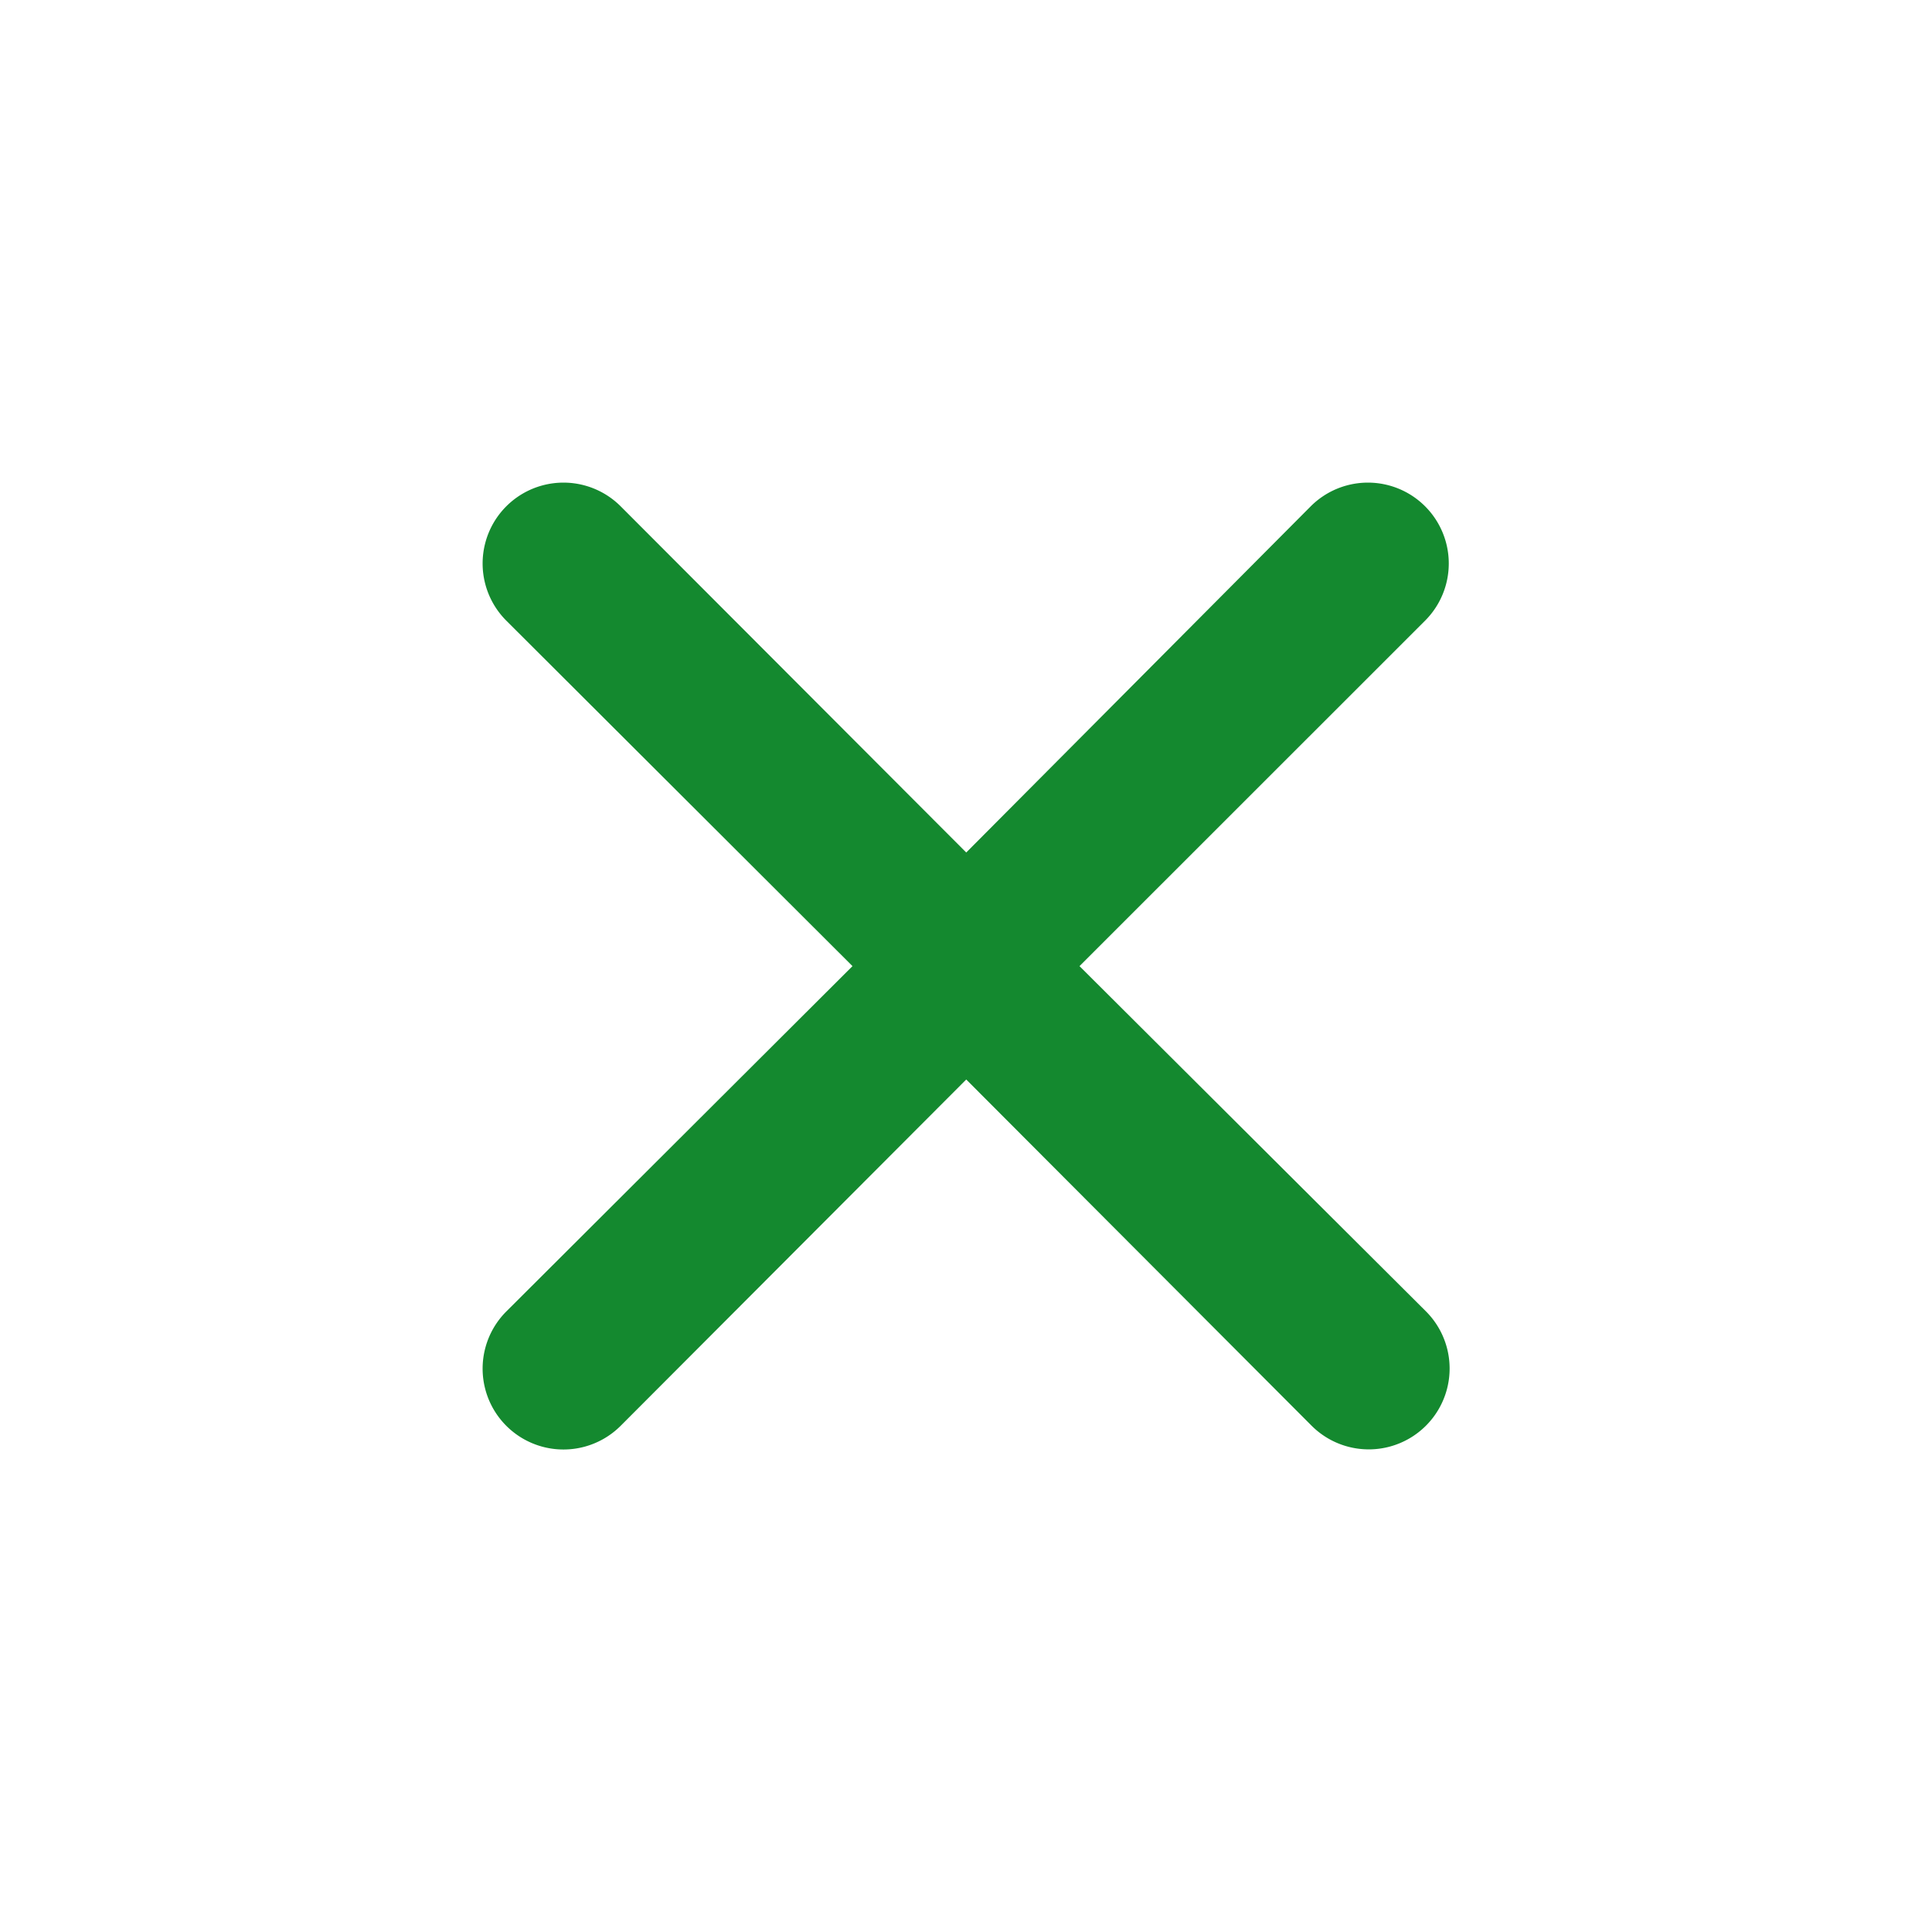 <svg id="Layer_2" data-name="Layer 2" xmlns="http://www.w3.org/2000/svg" width="16" height="16" viewBox="0 0 16 16">
  <g id="close">
    <rect id="Rectangle_520" data-name="Rectangle 520" width="16" height="16" transform="translate(16 16) rotate(180)" fill="#14892f" opacity="0"/>
    <path id="Path_26837" data-name="Path 26837" d="M10.938,10,13.8,7.139a.669.669,0,1,0-.947-.947L10,9.059,7.138,6.192a.669.669,0,0,0-.947.947L9.058,10l-2.867,2.86a.669.669,0,1,0,.947.947L10,10.939l2.86,2.867a.669.669,0,1,0,.947-.947Z" transform="translate(-1.998 -1.999)" fill="#14892f"/>
  </g>
</svg>
